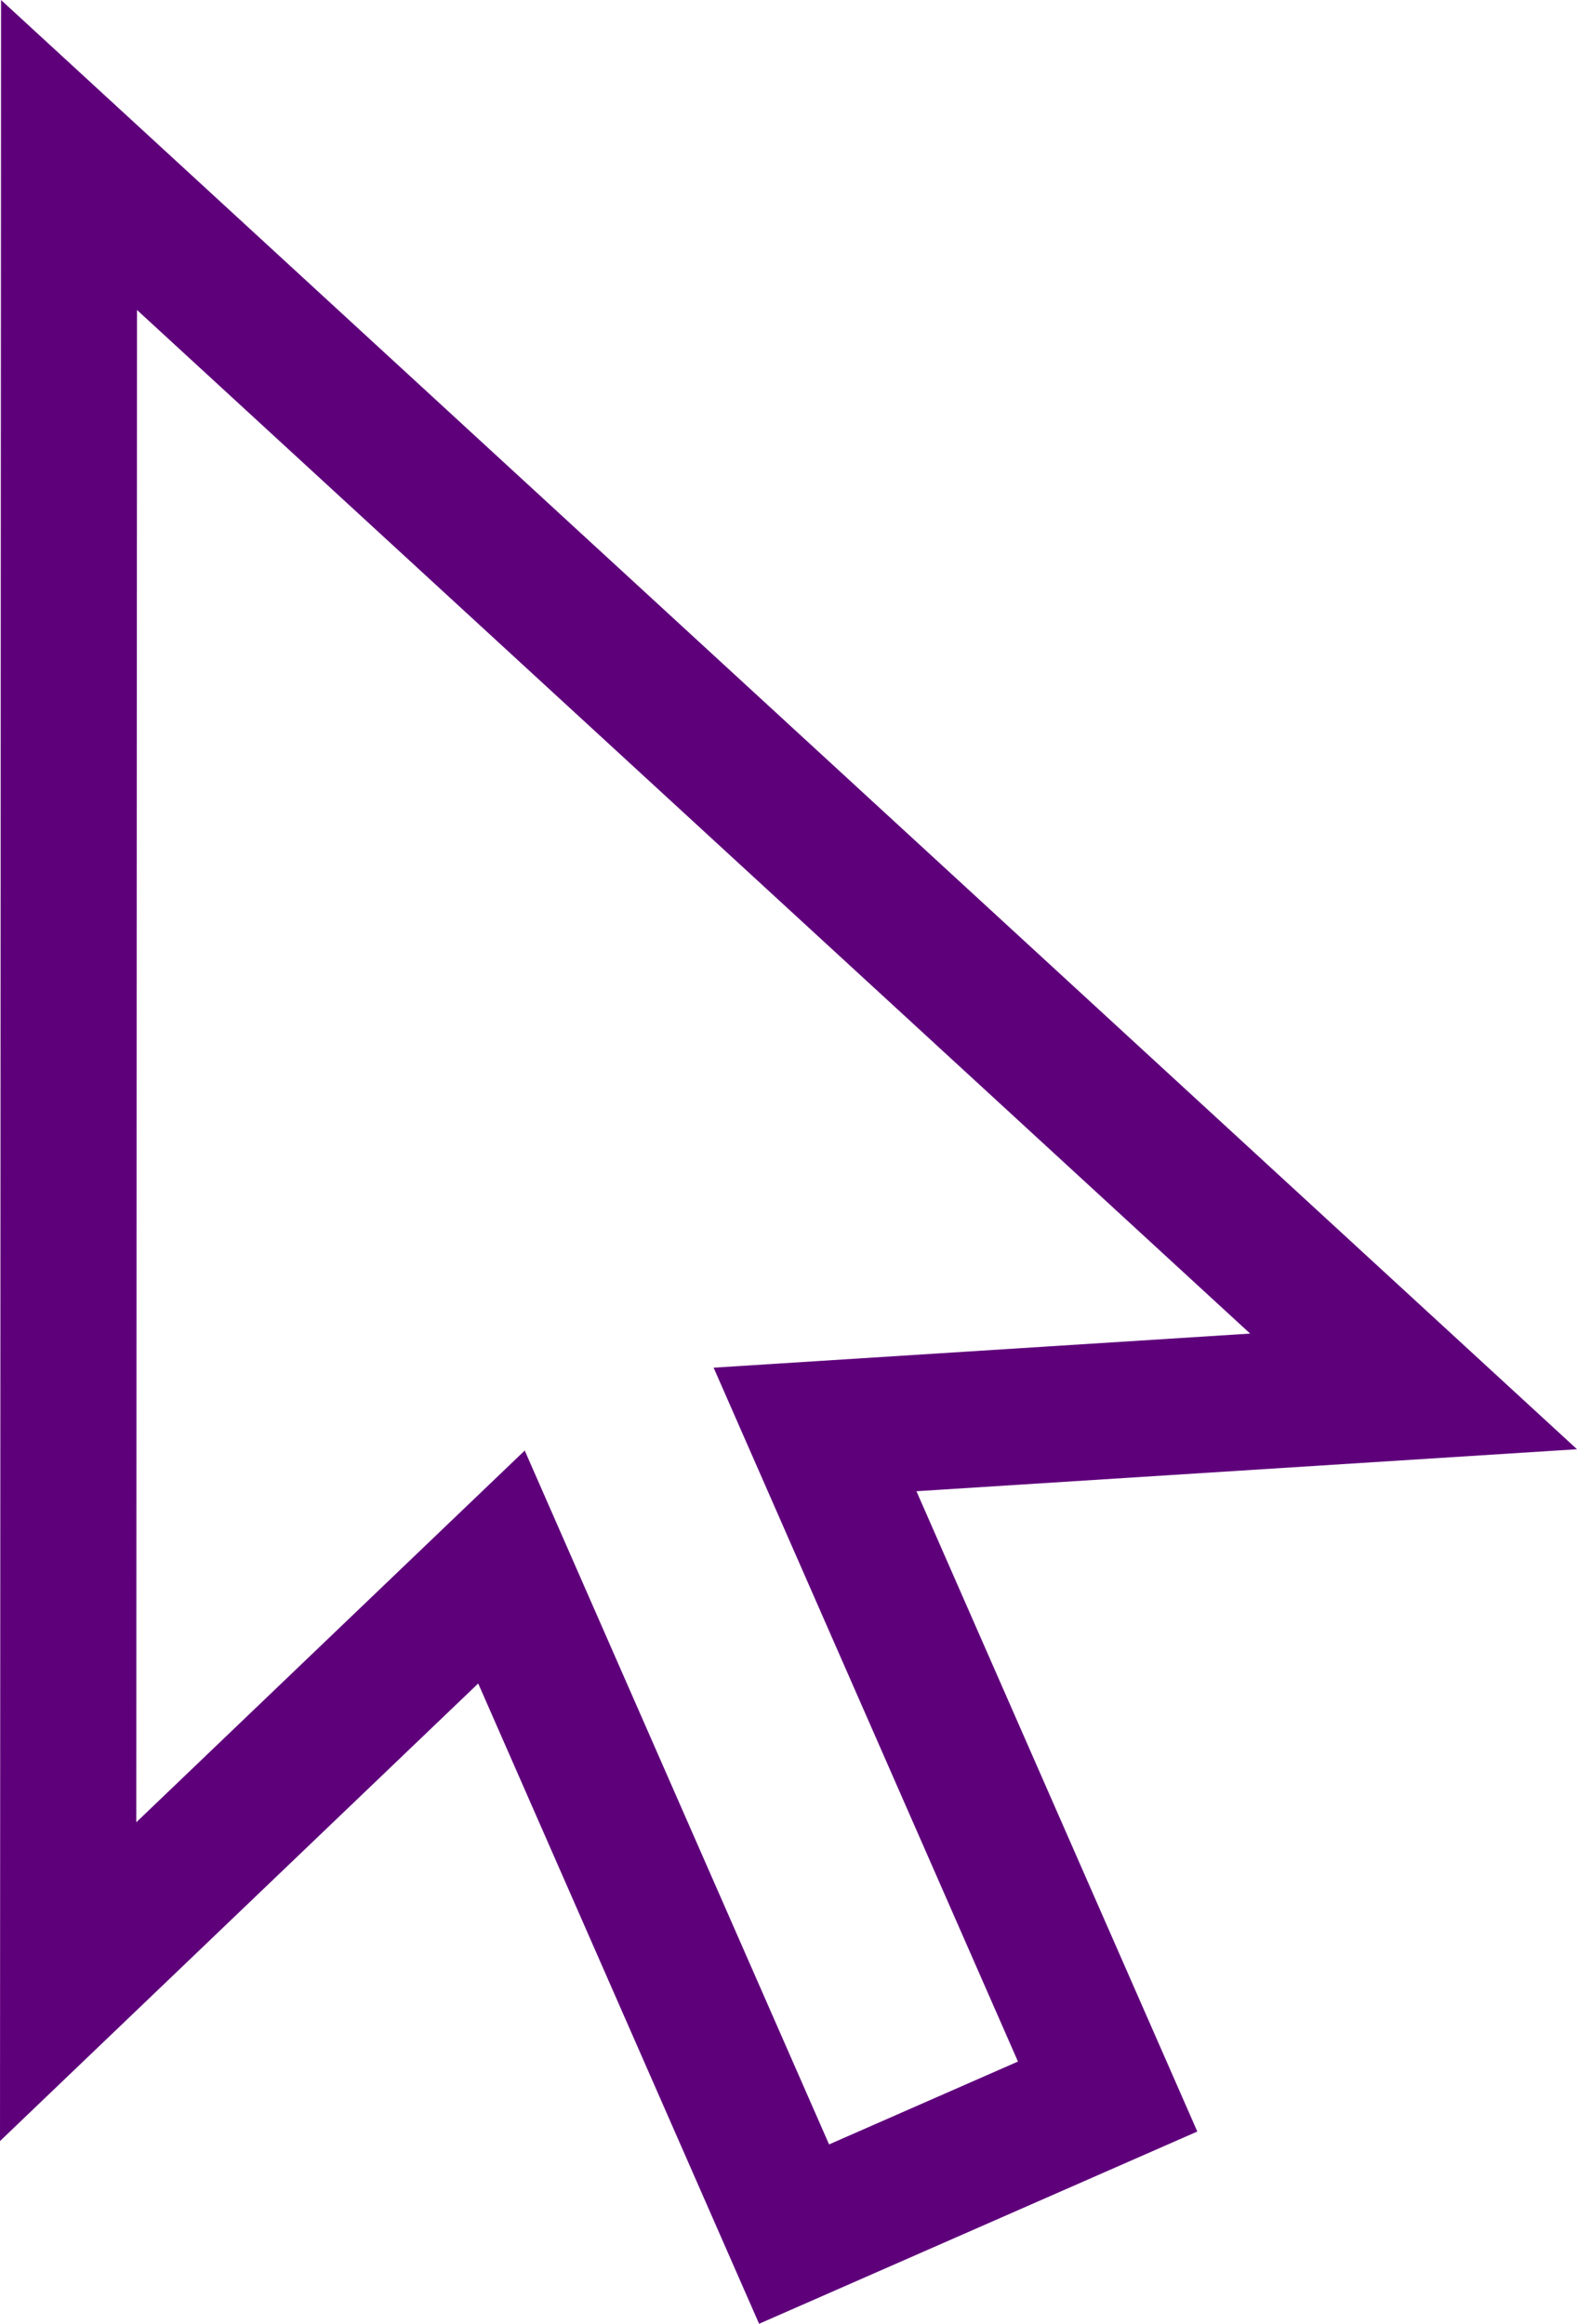 <svg xmlns="http://www.w3.org/2000/svg" viewBox="0 0 347.48 512"><defs><style>.a{fill:#5f007b;}</style></defs><title>cursor</title><path class="a" d="M429.74,319.31,82.49,0l-.23,471.74L187.63,370.92,249.52,512l96.56-42.36L284.19,328.56ZM306.56,454.22l-41.62,18.26L197.88,319.6l-85.59,81.9.16-333.2L357.72,293.83,239.5,301.34Z" transform="translate(-82.26)"/></svg>